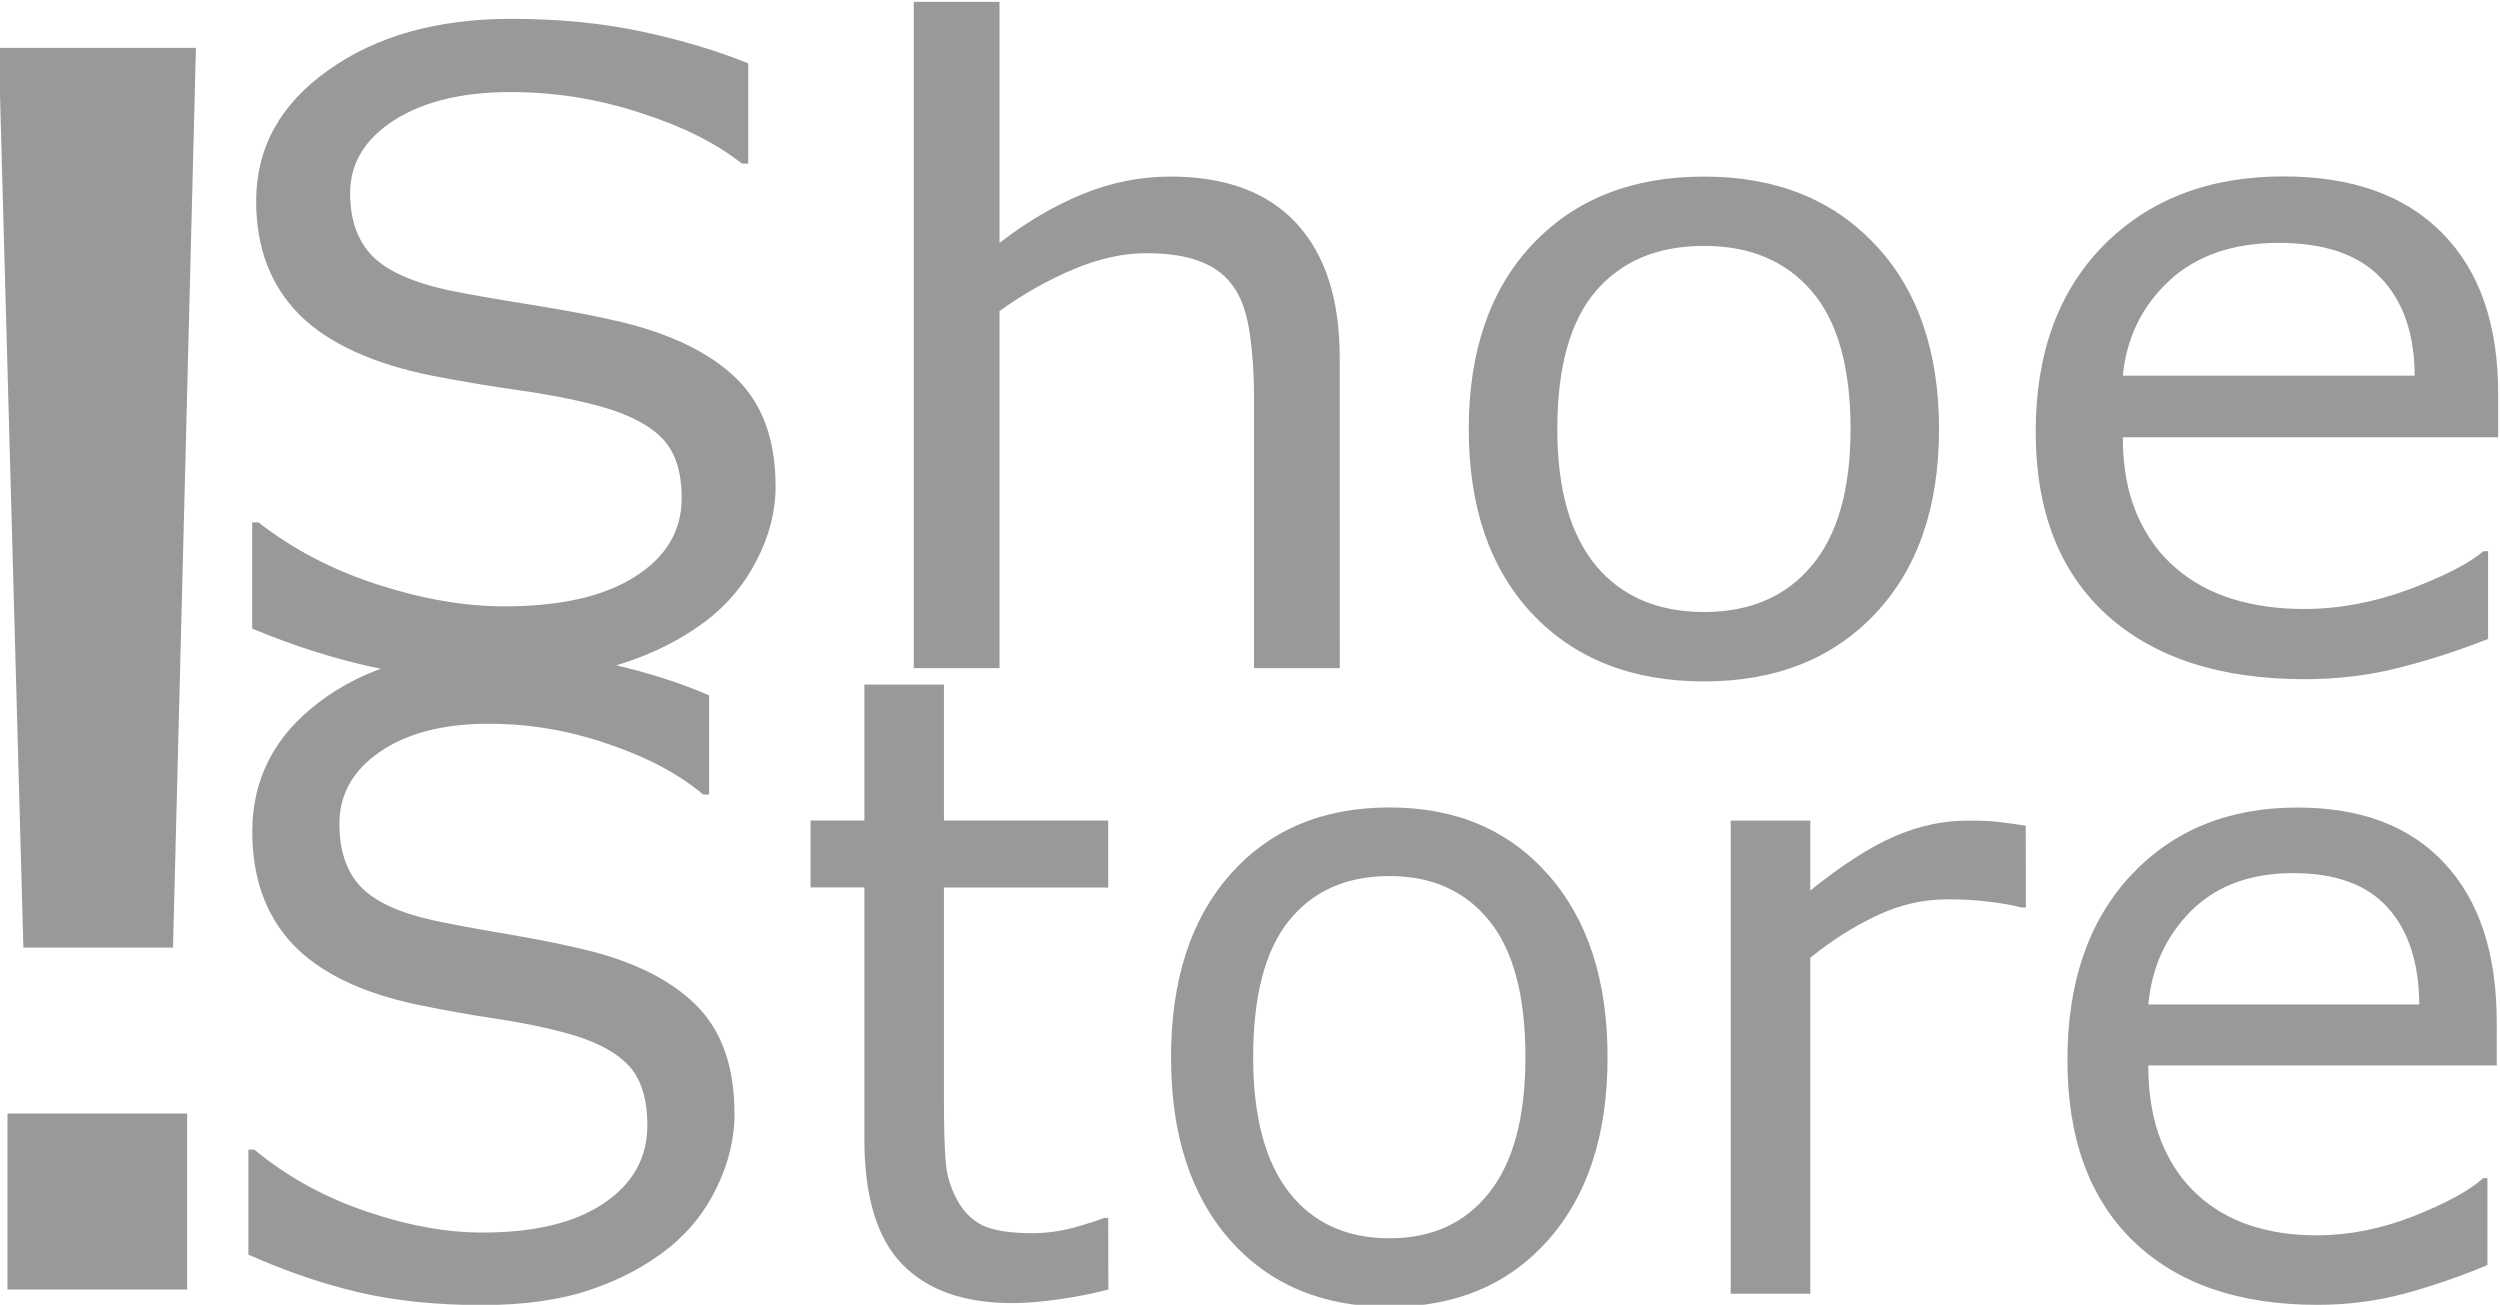 <?xml version="1.0" encoding="UTF-8" standalone="no"?>
<!-- Created with Inkscape (http://www.inkscape.org/) -->

<svg
   width="30.504mm"
   height="15.921mm"
   viewBox="0 0 30.504 15.921"
   version="1.1"
   id="svg5"
   inkscape:version="1.1.1 (3bf5ae0d25, 2021-09-20)"
   sodipodi:docname="logo-color-inverted.svg"
   xmlns:inkscape="http://www.inkscape.org/namespaces/inkscape"
   xmlns:sodipodi="http://sodipodi.sourceforge.net/DTD/sodipodi-0.dtd"
   xmlns="http://www.w3.org/2000/svg"
   xmlns:svg="http://www.w3.org/2000/svg">
  <sodipodi:namedview
     id="namedview7"
     pagecolor="#ffffff"
     bordercolor="#666666"
     borderopacity="1.0"
     inkscape:pageshadow="2"
     inkscape:pageopacity="0.0"
     inkscape:pagecheckerboard="0"
     inkscape:document-units="mm"
     showgrid="false"
     inkscape:zoom="0.74118967"
     inkscape:cx="773.75606"
     inkscape:cy="336.62099"
     inkscape:window-width="1920"
     inkscape:window-height="1017"
     inkscape:window-x="-8"
     inkscape:window-y="1072"
     inkscape:window-maximized="1"
     inkscape:current-layer="layer1" />
  <defs
     id="defs2" />
  <g
     inkscape:label="Layer 1"
     inkscape:groupmode="layer"
     id="layer1"
     transform="translate(-2.953,-2.392)">
    <g
       inkscape:label="Layer 1"
       id="layer1-3"
       transform="translate(0.236,-0.759)"
       style="fill:#999999">
      <g
         aria-label="!"
         transform="scale(1.028,0.973)"
         id="text3915"
         style="font-size:21.412px;line-height:1.25;stroke-width:0.535;fill:#999999" />
      <g
         aria-label="Store"
         id="text8405"
         style="font-size:10.583px;line-height:1.25;stroke-width:0.265;fill:#999999" />
      <g
         aria-label="Shoe"
         transform="matrix(1.032,0,0,0.969,-63.735,-83.361)"
         id="text14711"
         style="font-size:11.043px;line-height:1.25;stroke-width:0.276;fill:#999999">
        <path
           id="path15725"
           d="m 93.928,94.786 h -4.438 q 0,0.555 0.167,0.971 0.167,0.41 0.458,0.674 0.28,0.259 0.663,0.388 0.388,0.129 0.852,0.129 0.615,0 1.235,-0.243 0.626,-0.248 0.89,-0.485 h 0.054 v 1.105 q -0.512,0.216 -1.046,0.361 -0.534,0.146 -1.122,0.146 -1.499,0 -2.34,-0.809 -0.841,-0.814 -0.841,-2.308 0,-1.477 0.803,-2.346 0.809,-0.868 2.125,-0.868 1.219,0 1.877,0.712 0.663,0.712 0.663,2.022 z m -0.987,-0.776 q -0.005,-0.798 -0.404,-1.235 -0.394,-0.437 -1.202,-0.437 -0.814,0 -1.3,0.48 -0.48,0.48 -0.545,1.192 z m -5.624,0.674 q 0,1.472 -0.755,2.324 -0.755,0.852 -2.022,0.852 -1.278,0 -2.033,-0.852 -0.75,-0.852 -0.75,-2.324 0,-1.472 0.75,-2.324 0.755,-0.857 2.033,-0.857 1.267,0 2.022,0.857 0.755,0.852 0.755,2.324 z m -1.046,0 q 0,-1.17 -0.458,-1.736 -0.458,-0.572 -1.273,-0.572 -0.825,0 -1.283,0.572 -0.453,0.566 -0.453,1.736 0,1.132 0.458,1.72 0.458,0.582 1.278,0.582 0.809,0 1.267,-0.577 0.464,-0.582 0.464,-1.726 z m -6.039,3.009 h -1.014 v -3.43 q 0,-0.415 -0.049,-0.776 -0.049,-0.367 -0.178,-0.572 -0.135,-0.226 -0.388,-0.334 -0.253,-0.113 -0.658,-0.113 -0.415,0 -0.868,0.205 -0.453,0.205 -0.868,0.523 v 4.497 h -1.014 v -8.39 h 1.014 v 3.036 q 0.475,-0.394 0.981,-0.615 0.507,-0.221 1.041,-0.221 0.976,0 1.488,0.588 0.512,0.588 0.512,1.693 z m -6.67,-2.292 q 0,0.469 -0.221,0.927 -0.216,0.458 -0.609,0.776 -0.431,0.345 -1.008,0.539 -0.572,0.194 -1.38,0.194 -0.868,0 -1.564,-0.162 -0.69,-0.162 -1.407,-0.48 v -1.337 h 0.075 q 0.609,0.507 1.407,0.782 0.798,0.275 1.499,0.275 0.992,0 1.542,-0.372 0.555,-0.372 0.555,-0.992 0,-0.534 -0.264,-0.787 -0.259,-0.253 -0.793,-0.394 -0.404,-0.108 -0.879,-0.178 -0.469,-0.07 -0.998,-0.178 -1.068,-0.226 -1.585,-0.771 -0.512,-0.55 -0.512,-1.429 0,-1.008 0.852,-1.65 0.852,-0.647 2.162,-0.647 0.847,0 1.553,0.162 0.706,0.162 1.251,0.399 v 1.262 h -0.075 q -0.458,-0.388 -1.208,-0.642 -0.744,-0.259 -1.526,-0.259 -0.857,0 -1.38,0.356 -0.518,0.356 -0.518,0.917 0,0.501 0.259,0.787 0.259,0.286 0.911,0.437 0.345,0.075 0.981,0.183 0.636,0.108 1.078,0.221 0.895,0.237 1.348,0.717 0.453,0.48 0.453,1.343 z m 20.349,7.295 h -4.12 q 0,0.549 0.155,0.96 0.155,0.405 0.426,0.667 0.26,0.256 0.616,0.384 0.36,0.128 0.791,0.128 0.571,0 1.146,-0.24 0.581,-0.245 0.826,-0.48 h 0.05 v 1.094 q -0.476,0.213 -0.971,0.357 -0.496,0.144 -1.041,0.144 -1.392,0 -2.173,-0.8 -0.781,-0.805 -0.781,-2.283 0,-1.462 0.746,-2.32 0.751,-0.859 1.972,-0.859 1.131,0 1.742,0.704 0.616,0.704 0.616,2 z m -0.916,-0.768 q -0.005,-0.789 -0.375,-1.222 -0.365,-0.432 -1.116,-0.432 -0.756,0 -1.206,0.475 -0.446,0.475 -0.506,1.179 z m -4.651,-1.222 h -0.05 q -0.21,-0.053 -0.411,-0.075 -0.195,-0.027 -0.466,-0.027 -0.436,0 -0.841,0.208 -0.405,0.203 -0.781,0.528 v 4.23 H 84.854 V 99.613 H 85.795 v 0.88 q 0.561,-0.48 0.986,-0.677 0.431,-0.203 0.876,-0.203 0.245,0 0.355,0.016 0.11,0.011 0.33,0.048 z m -4.946,1.888 q 0,1.456 -0.701,2.299 -0.701,0.843 -1.877,0.843 -1.186,0 -1.887,-0.843 -0.696,-0.843 -0.696,-2.299 0,-1.456 0.696,-2.299 0.701,-0.848 1.887,-0.848 1.176,0 1.877,0.848 0.701,0.843 0.701,2.299 z m -0.971,0 q 0,-1.158 -0.426,-1.718 -0.426,-0.565 -1.181,-0.565 -0.766,0 -1.191,0.565 -0.421,0.56 -0.421,1.718 0,1.12 0.426,1.702 0.426,0.576 1.186,0.576 0.751,0 1.176,-0.571 0.431,-0.576 0.431,-1.707 z m -4.931,2.923 q -0.265,0.075 -0.581,0.123 -0.31,0.048 -0.556,0.048 -0.856,0 -1.302,-0.491 -0.446,-0.491 -0.446,-1.574 v -3.169 H 73.975 V 99.612 h 0.636 v -1.712 h 0.941 v 1.712 h 1.942 v 0.843 h -1.942 v 2.715 q 0,0.469 0.02,0.736 0.02,0.261 0.14,0.491 0.11,0.213 0.3,0.315 0.195,0.096 0.591,0.096 0.23,0 0.481,-0.069 0.25,-0.075 0.36,-0.123 h 0.05 z m -4.42,-2.214 q 0,0.464 -0.205,0.917 -0.2,0.453 -0.566,0.768 -0.4,0.341 -0.936,0.533 -0.531,0.192 -1.282,0.192 -0.806,0 -1.452,-0.16 -0.641,-0.16 -1.307,-0.475 v -1.323 h 0.07 q 0.566,0.501 1.307,0.773 0.741,0.272 1.392,0.272 0.921,0 1.432,-0.368 0.516,-0.368 0.516,-0.982 0,-0.528 -0.245,-0.779 -0.24,-0.251 -0.736,-0.389 -0.375,-0.107 -0.816,-0.176 -0.436,-0.069 -0.926,-0.176 -0.991,-0.224 -1.472,-0.763 -0.476,-0.544 -0.476,-1.414 0,-0.998 0.791,-1.632 0.791,-0.64 2.007,-0.64 0.786,0 1.442,0.16 0.656,0.16 1.161,0.395 v 1.248 h -0.07 q -0.426,-0.384 -1.121,-0.635 -0.691,-0.256 -1.417,-0.256 -0.796,0 -1.282,0.352 -0.481,0.352 -0.481,0.907 0,0.496 0.24,0.779 0.24,0.283 0.846,0.432 0.32,0.075 0.911,0.181 0.591,0.107 1.001,0.219 0.831,0.235 1.252,0.709 0.421,0.475 0.421,1.328 z M 66.708,89.882 66.437,101.212 H 64.668 L 64.376,89.882 Z m -0.104,15.635 h -2.124 v -2.216 h 2.124 z"
           style="fill:#999999" />
      </g>
    </g>
  </g>
</svg>
